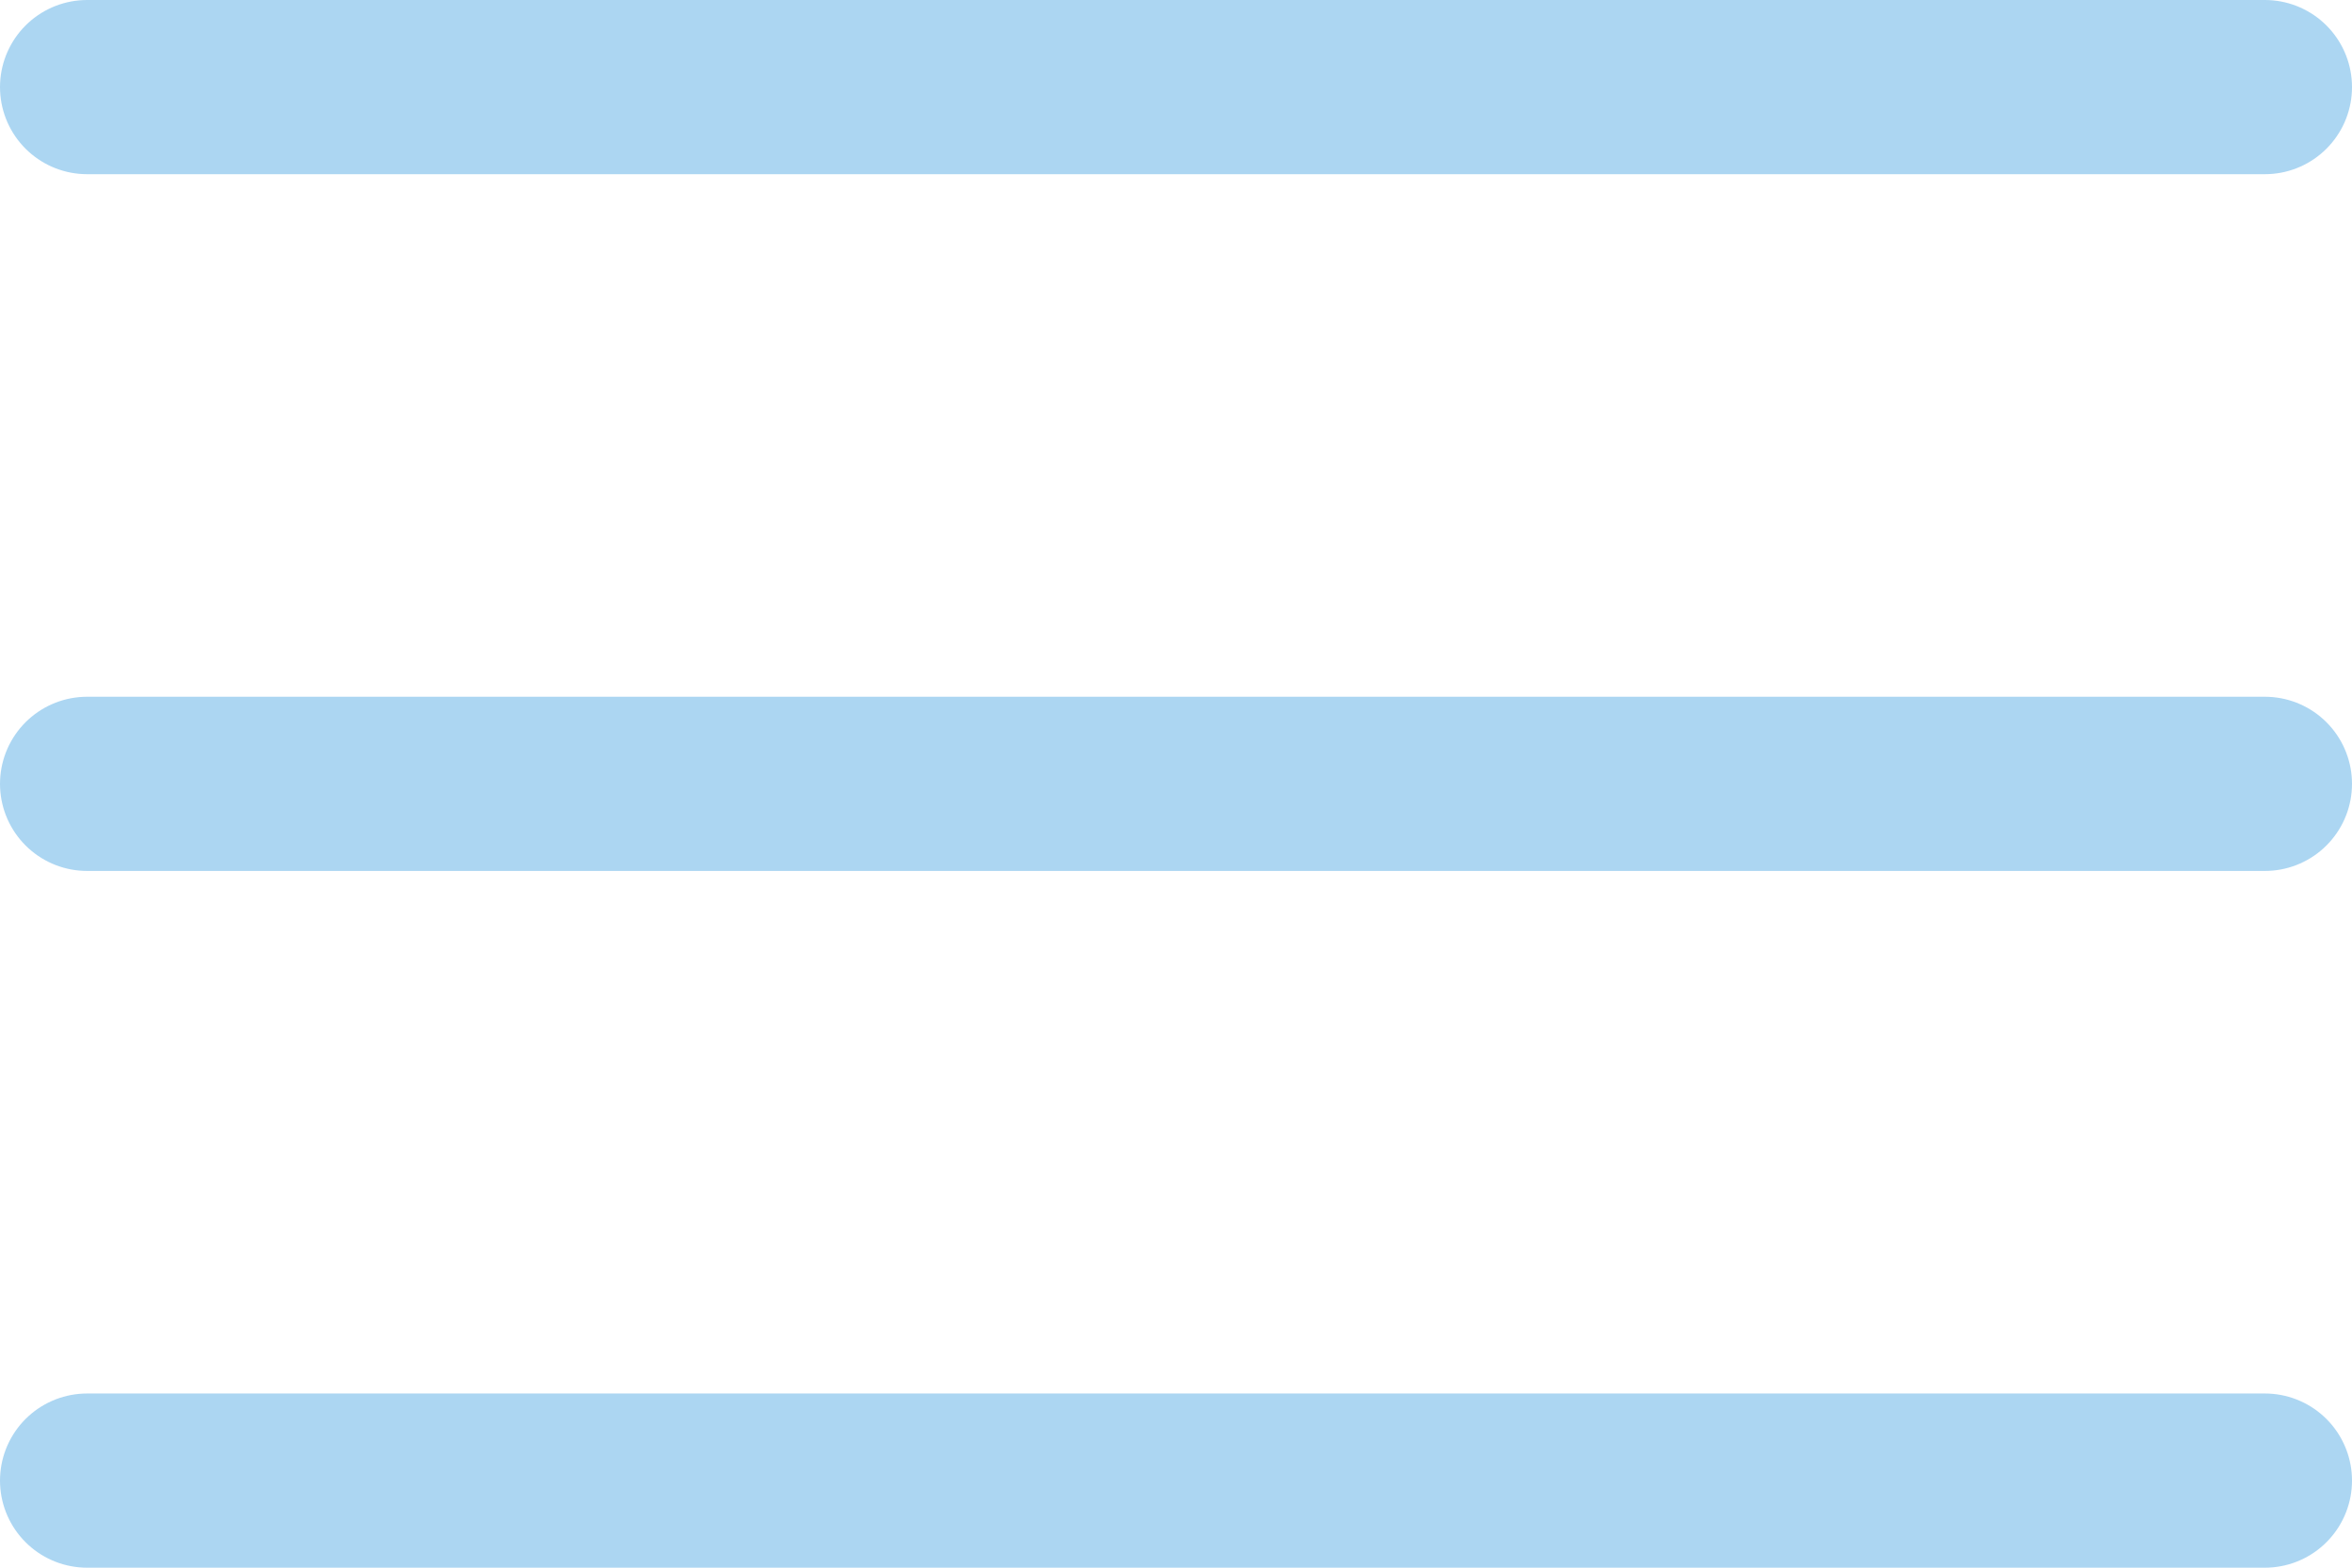 <svg xmlns="http://www.w3.org/2000/svg" width="27" height="18" viewBox="0 0 27 18">
  <g id="Group_4738" data-name="Group 4738" transform="translate(-337.551 -77.99)">
    <g id="Group_4710" data-name="Group 4710" transform="translate(300.051 224.49)">
      <line id="Line_1" data-name="Line 1" x2="25" transform="translate(38.5 -145.5)" fill="none" stroke="#acd6f2" stroke-linecap="round" stroke-width="2"/>
      <line id="Line_2" data-name="Line 2" x2="25" transform="translate(38.5 -137.5)" fill="none" stroke="#acd6f2" stroke-linecap="round" stroke-width="2"/>
      <line id="Line_3" data-name="Line 3" x2="25" transform="translate(38.5 -129.5)" fill="none" stroke="#acd6f2" stroke-linecap="round" stroke-width="2"/>
    </g>
  </g>
</svg>
